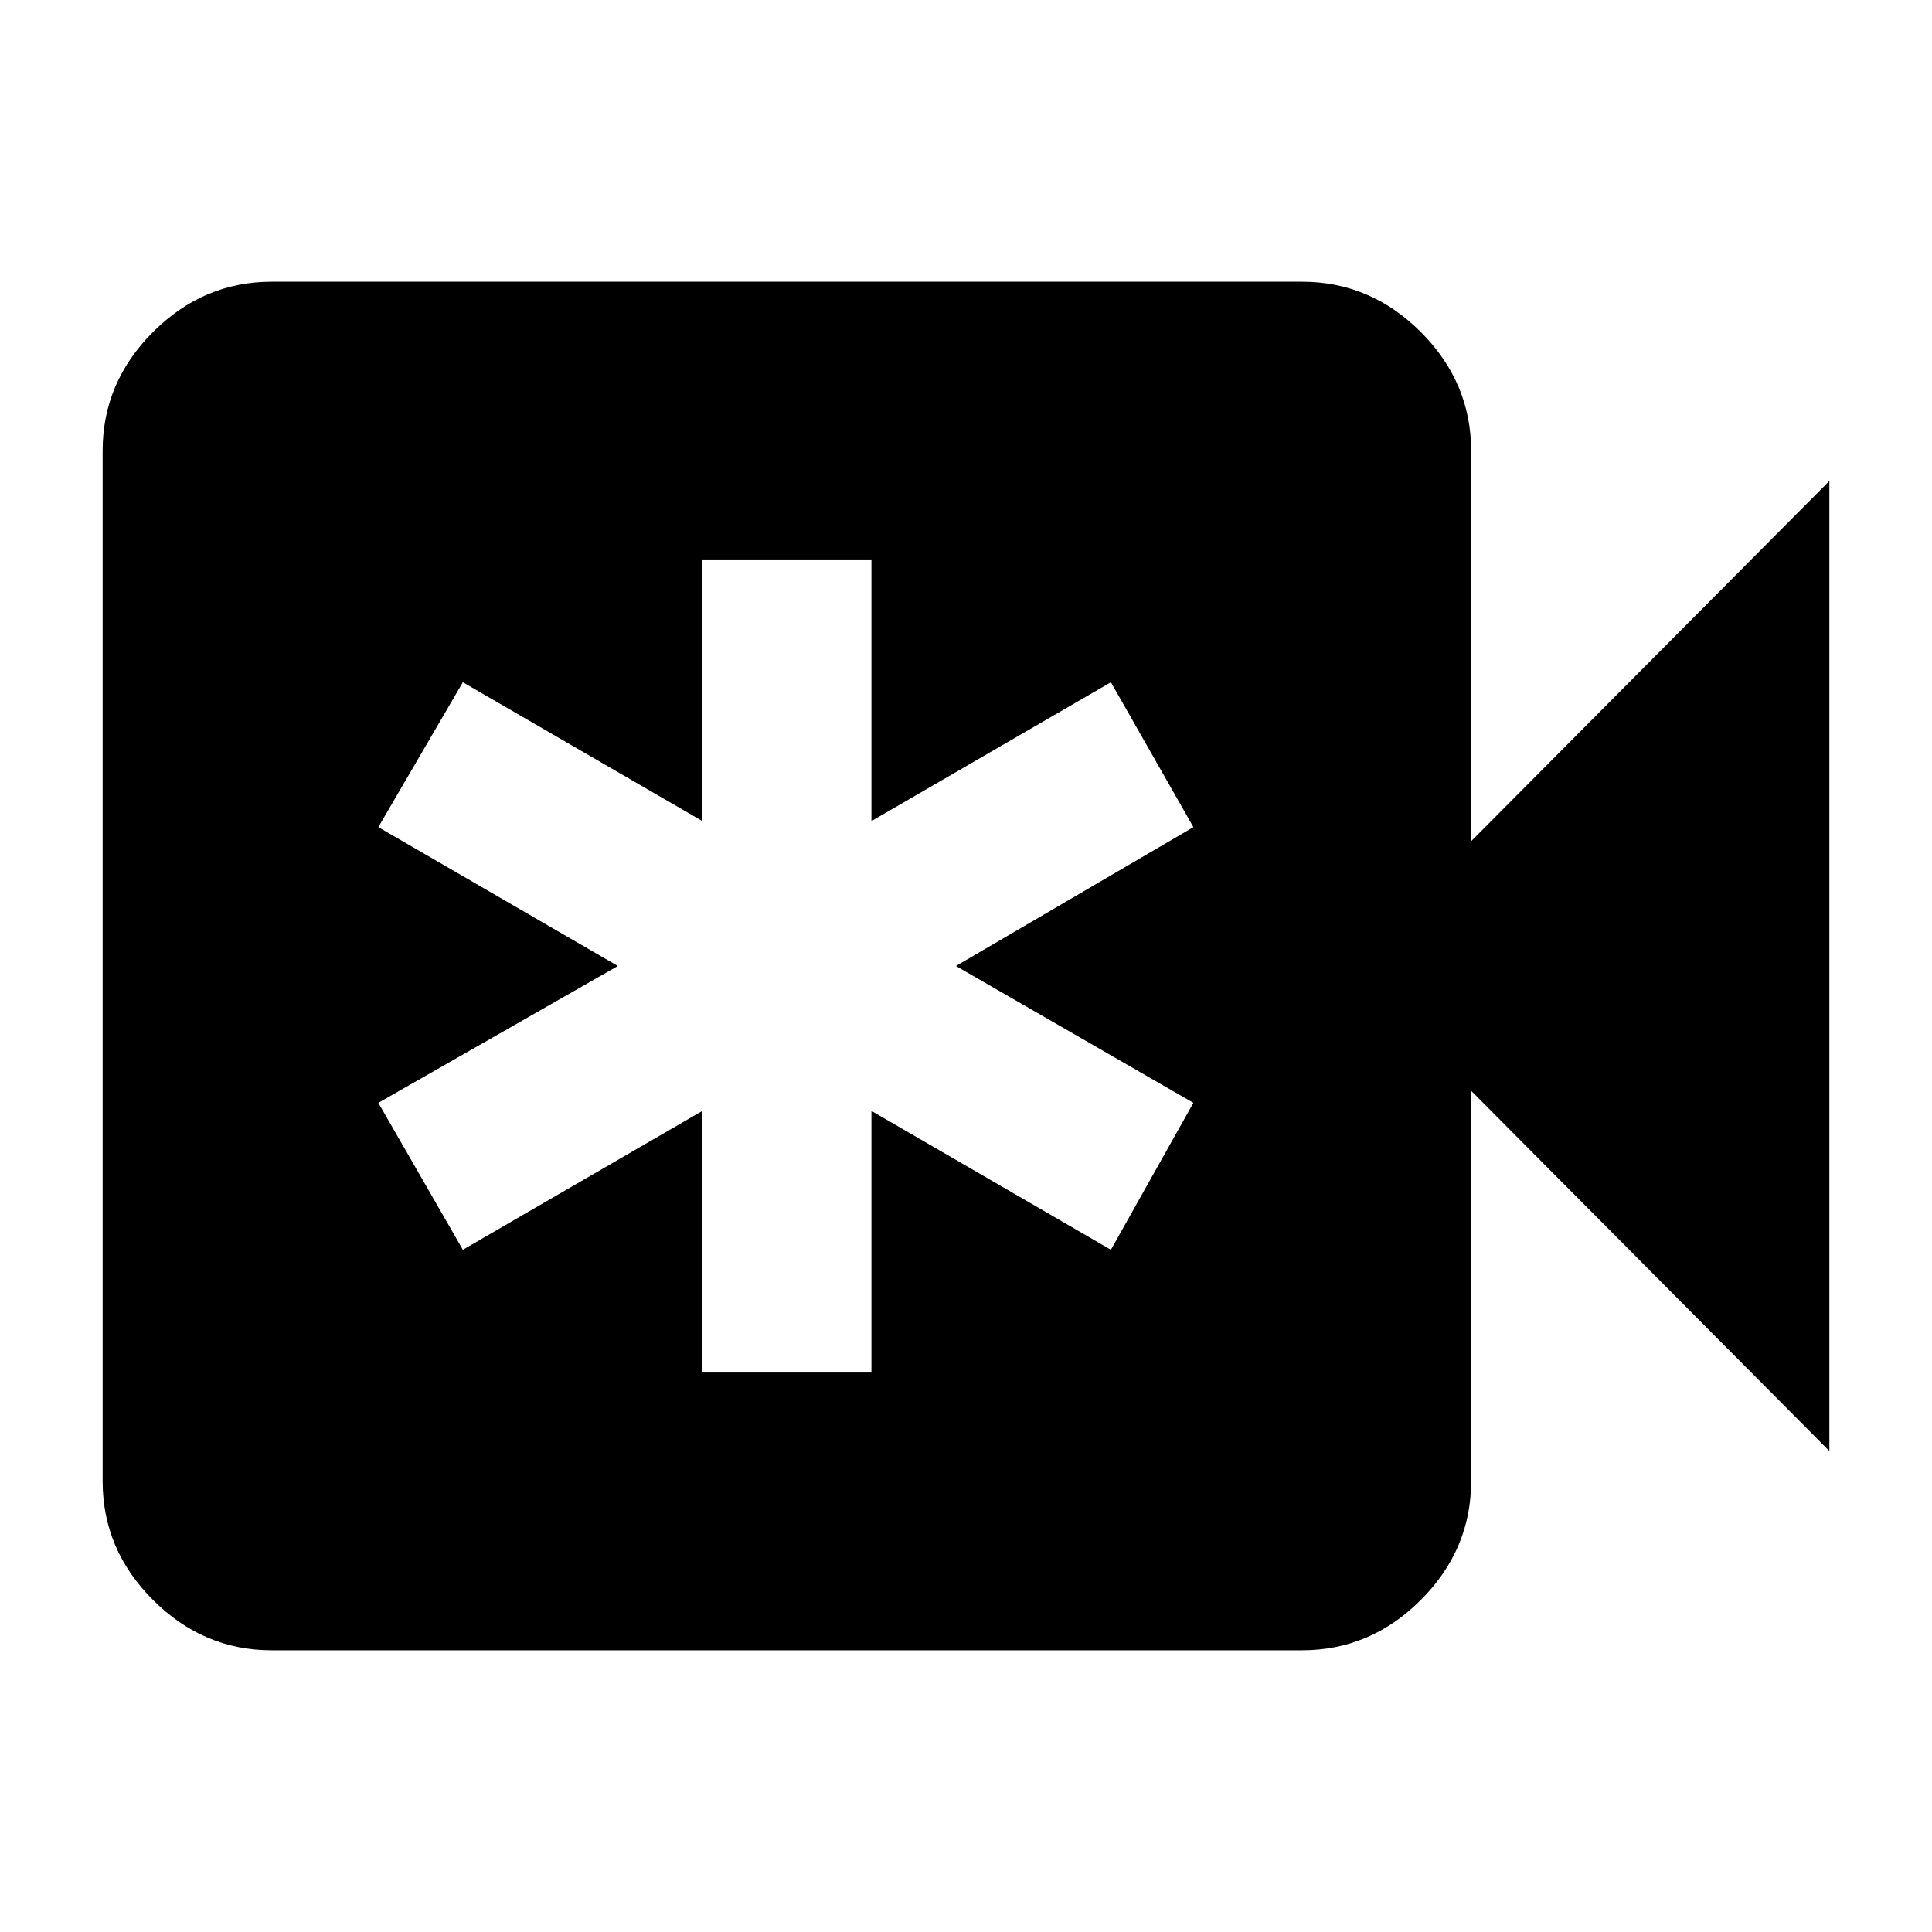 <svg xmlns="http://www.w3.org/2000/svg" height="40" width="40"><path d="M5.625 34.167Q4.208 34.167 3.167 33.125Q2.125 32.083 2.125 30.667V9.333Q2.125 7.917 3.167 6.875Q4.208 5.833 5.625 5.833H26.958Q28.375 5.833 29.417 6.875Q30.458 7.917 30.458 9.333V17.417L37.875 9.958V30.042L30.458 22.583V30.667Q30.458 32.083 29.417 33.125Q28.375 34.167 26.958 34.167ZM14.542 28.417H18.042V23L23 25.875L24.708 22.833L19.792 20L24.708 17.125L23 14.125L18.042 17V11.583H14.542V17L9.583 14.125L7.833 17.125L12.792 20L7.833 22.833L9.583 25.875L14.542 23Z"/></svg>